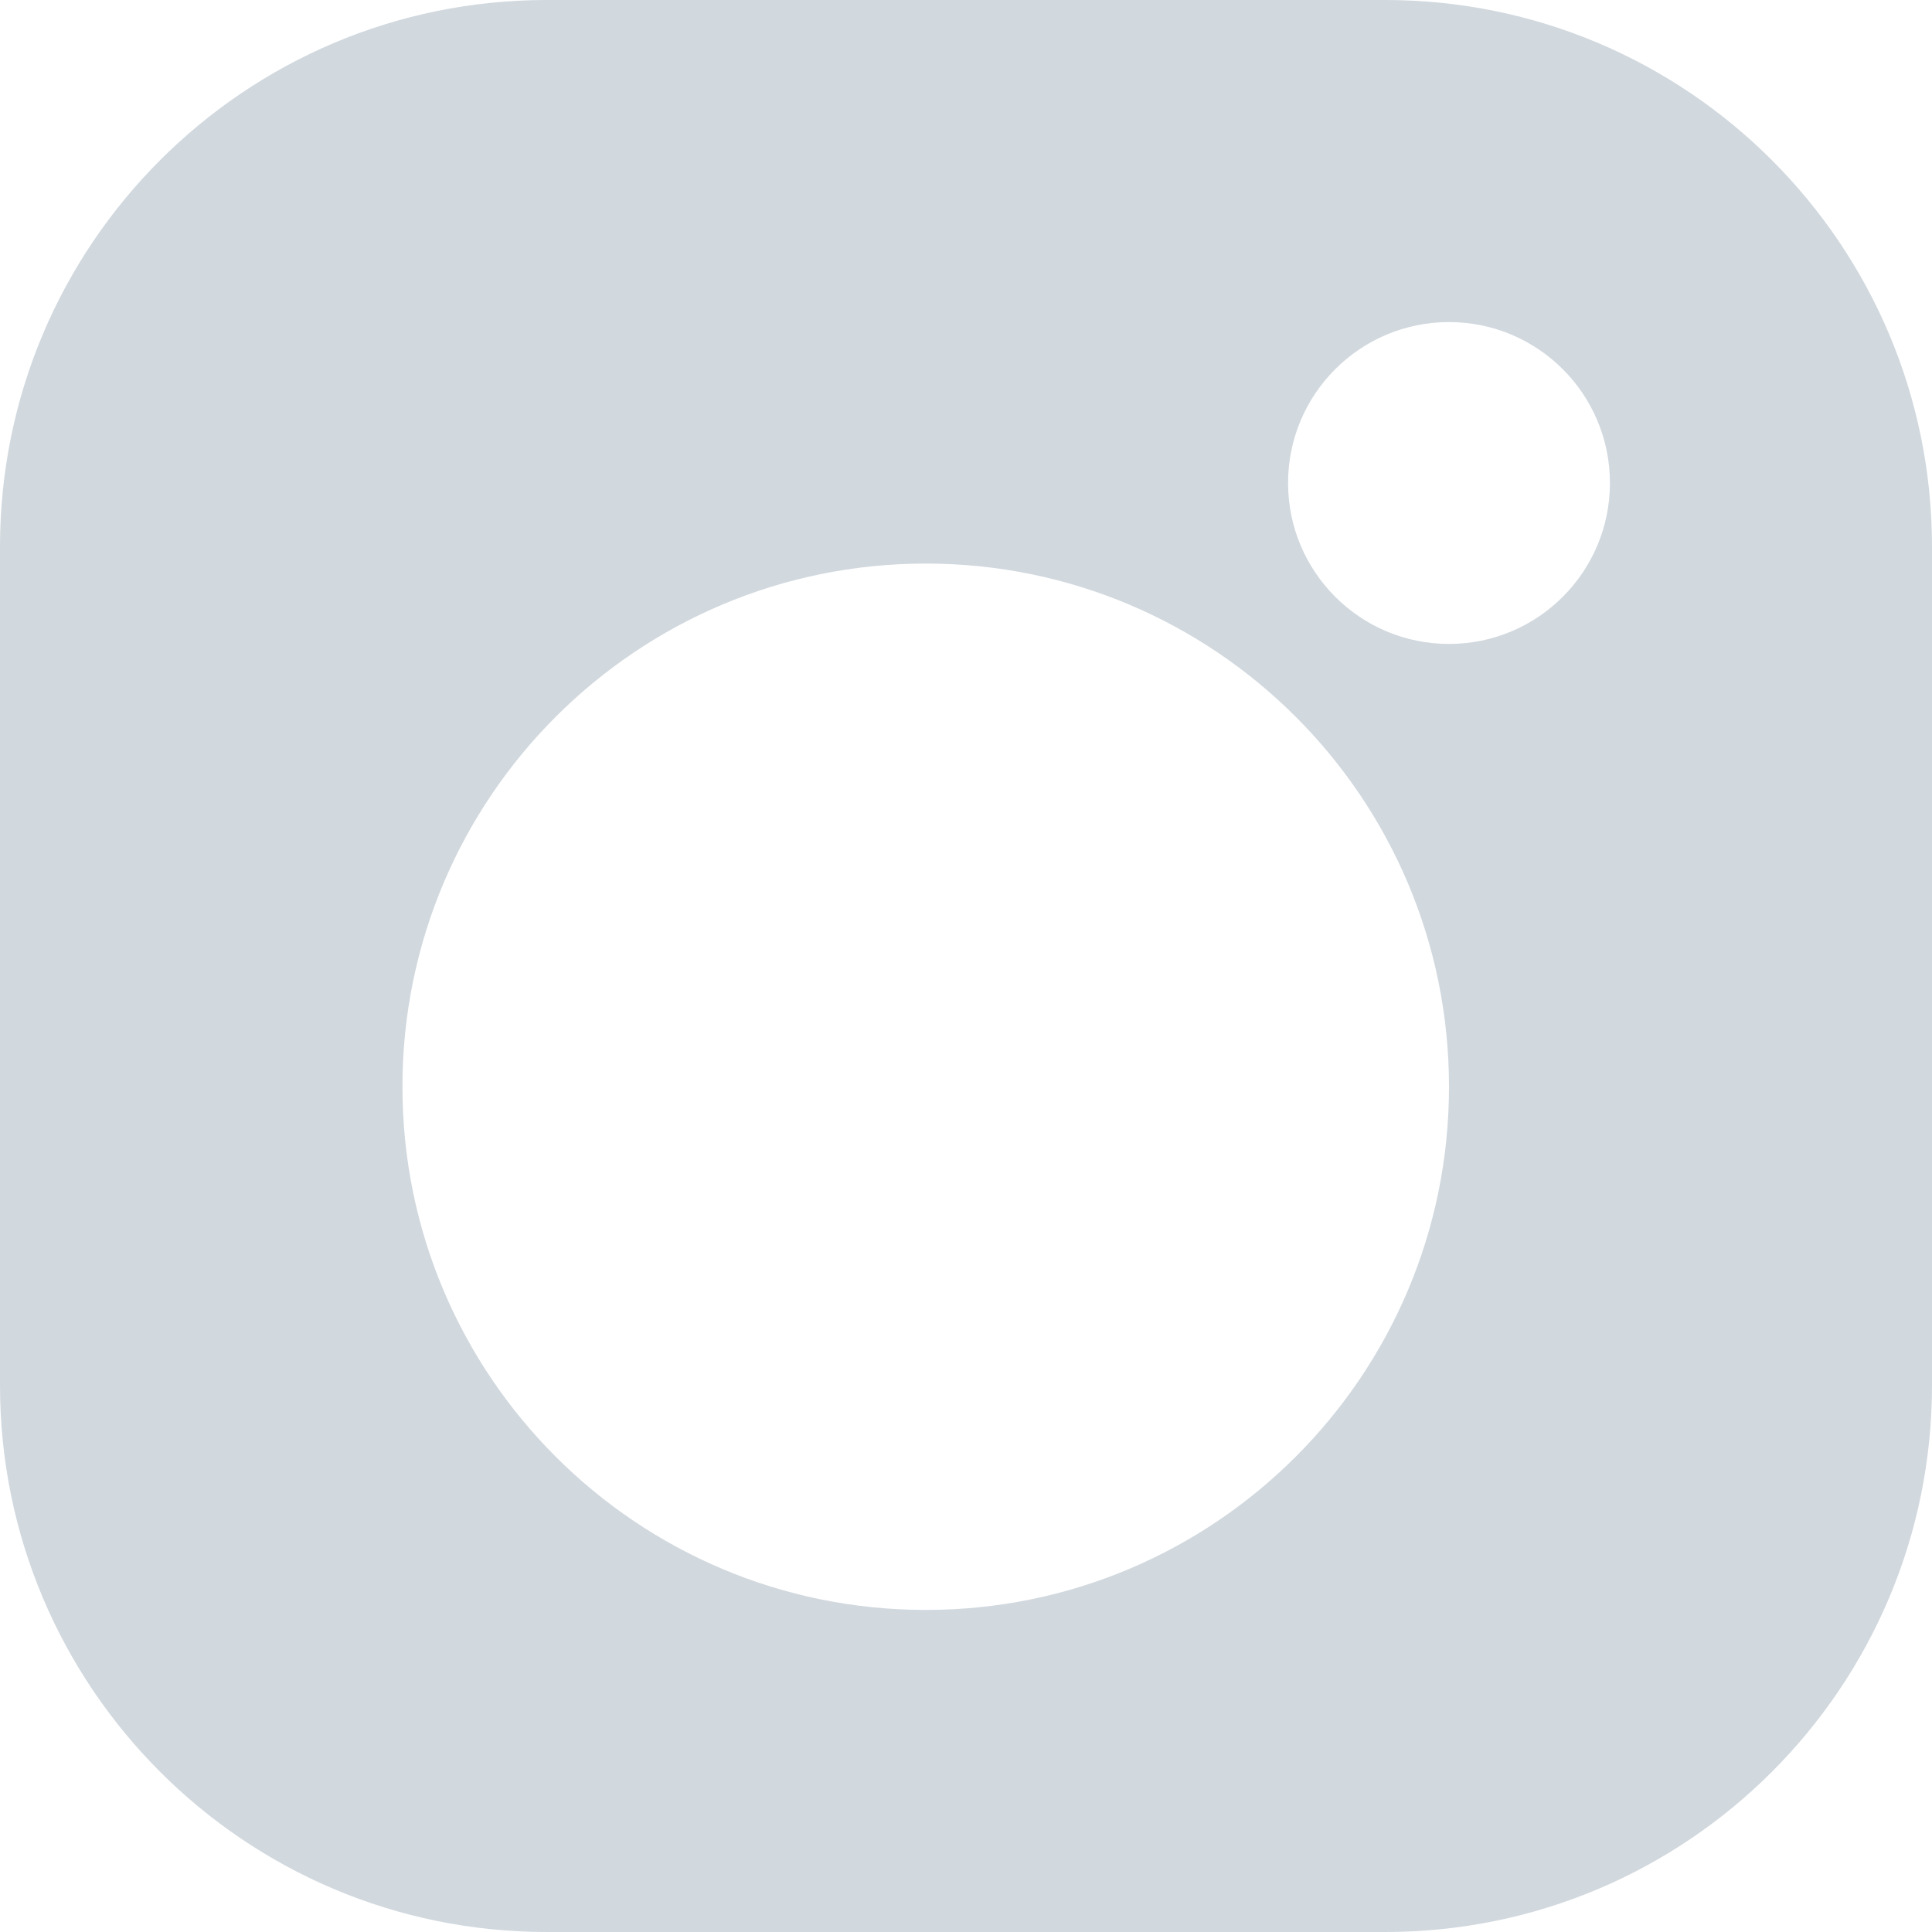 <svg width="10" height="10" viewBox="0 0 10 10" fill="none" xmlns="http://www.w3.org/2000/svg">
<path fill-rule="evenodd" clip-rule="evenodd" d="M2.83 10C1.267 10 0 8.733 0 7.17V2.83C0 1.267 1.267 0 2.83 0H7.17C8.733 0 10 1.267 10 2.83V7.17C10 8.733 8.733 10 7.17 10H2.83ZM7.5 5.625C7.5 7.121 6.287 8.333 4.792 8.333C3.296 8.333 2.083 7.121 2.083 5.625C2.083 4.129 3.296 2.917 4.792 2.917C6.287 2.917 7.5 4.129 7.5 5.625ZM7.5 3.333C7.96 3.333 8.333 2.96 8.333 2.5C8.333 2.04 7.96 1.667 7.5 1.667C7.04 1.667 6.667 2.04 6.667 2.5C6.667 2.96 7.04 3.333 7.5 3.333Z" fill="#D1D8DE"/>
</svg>

